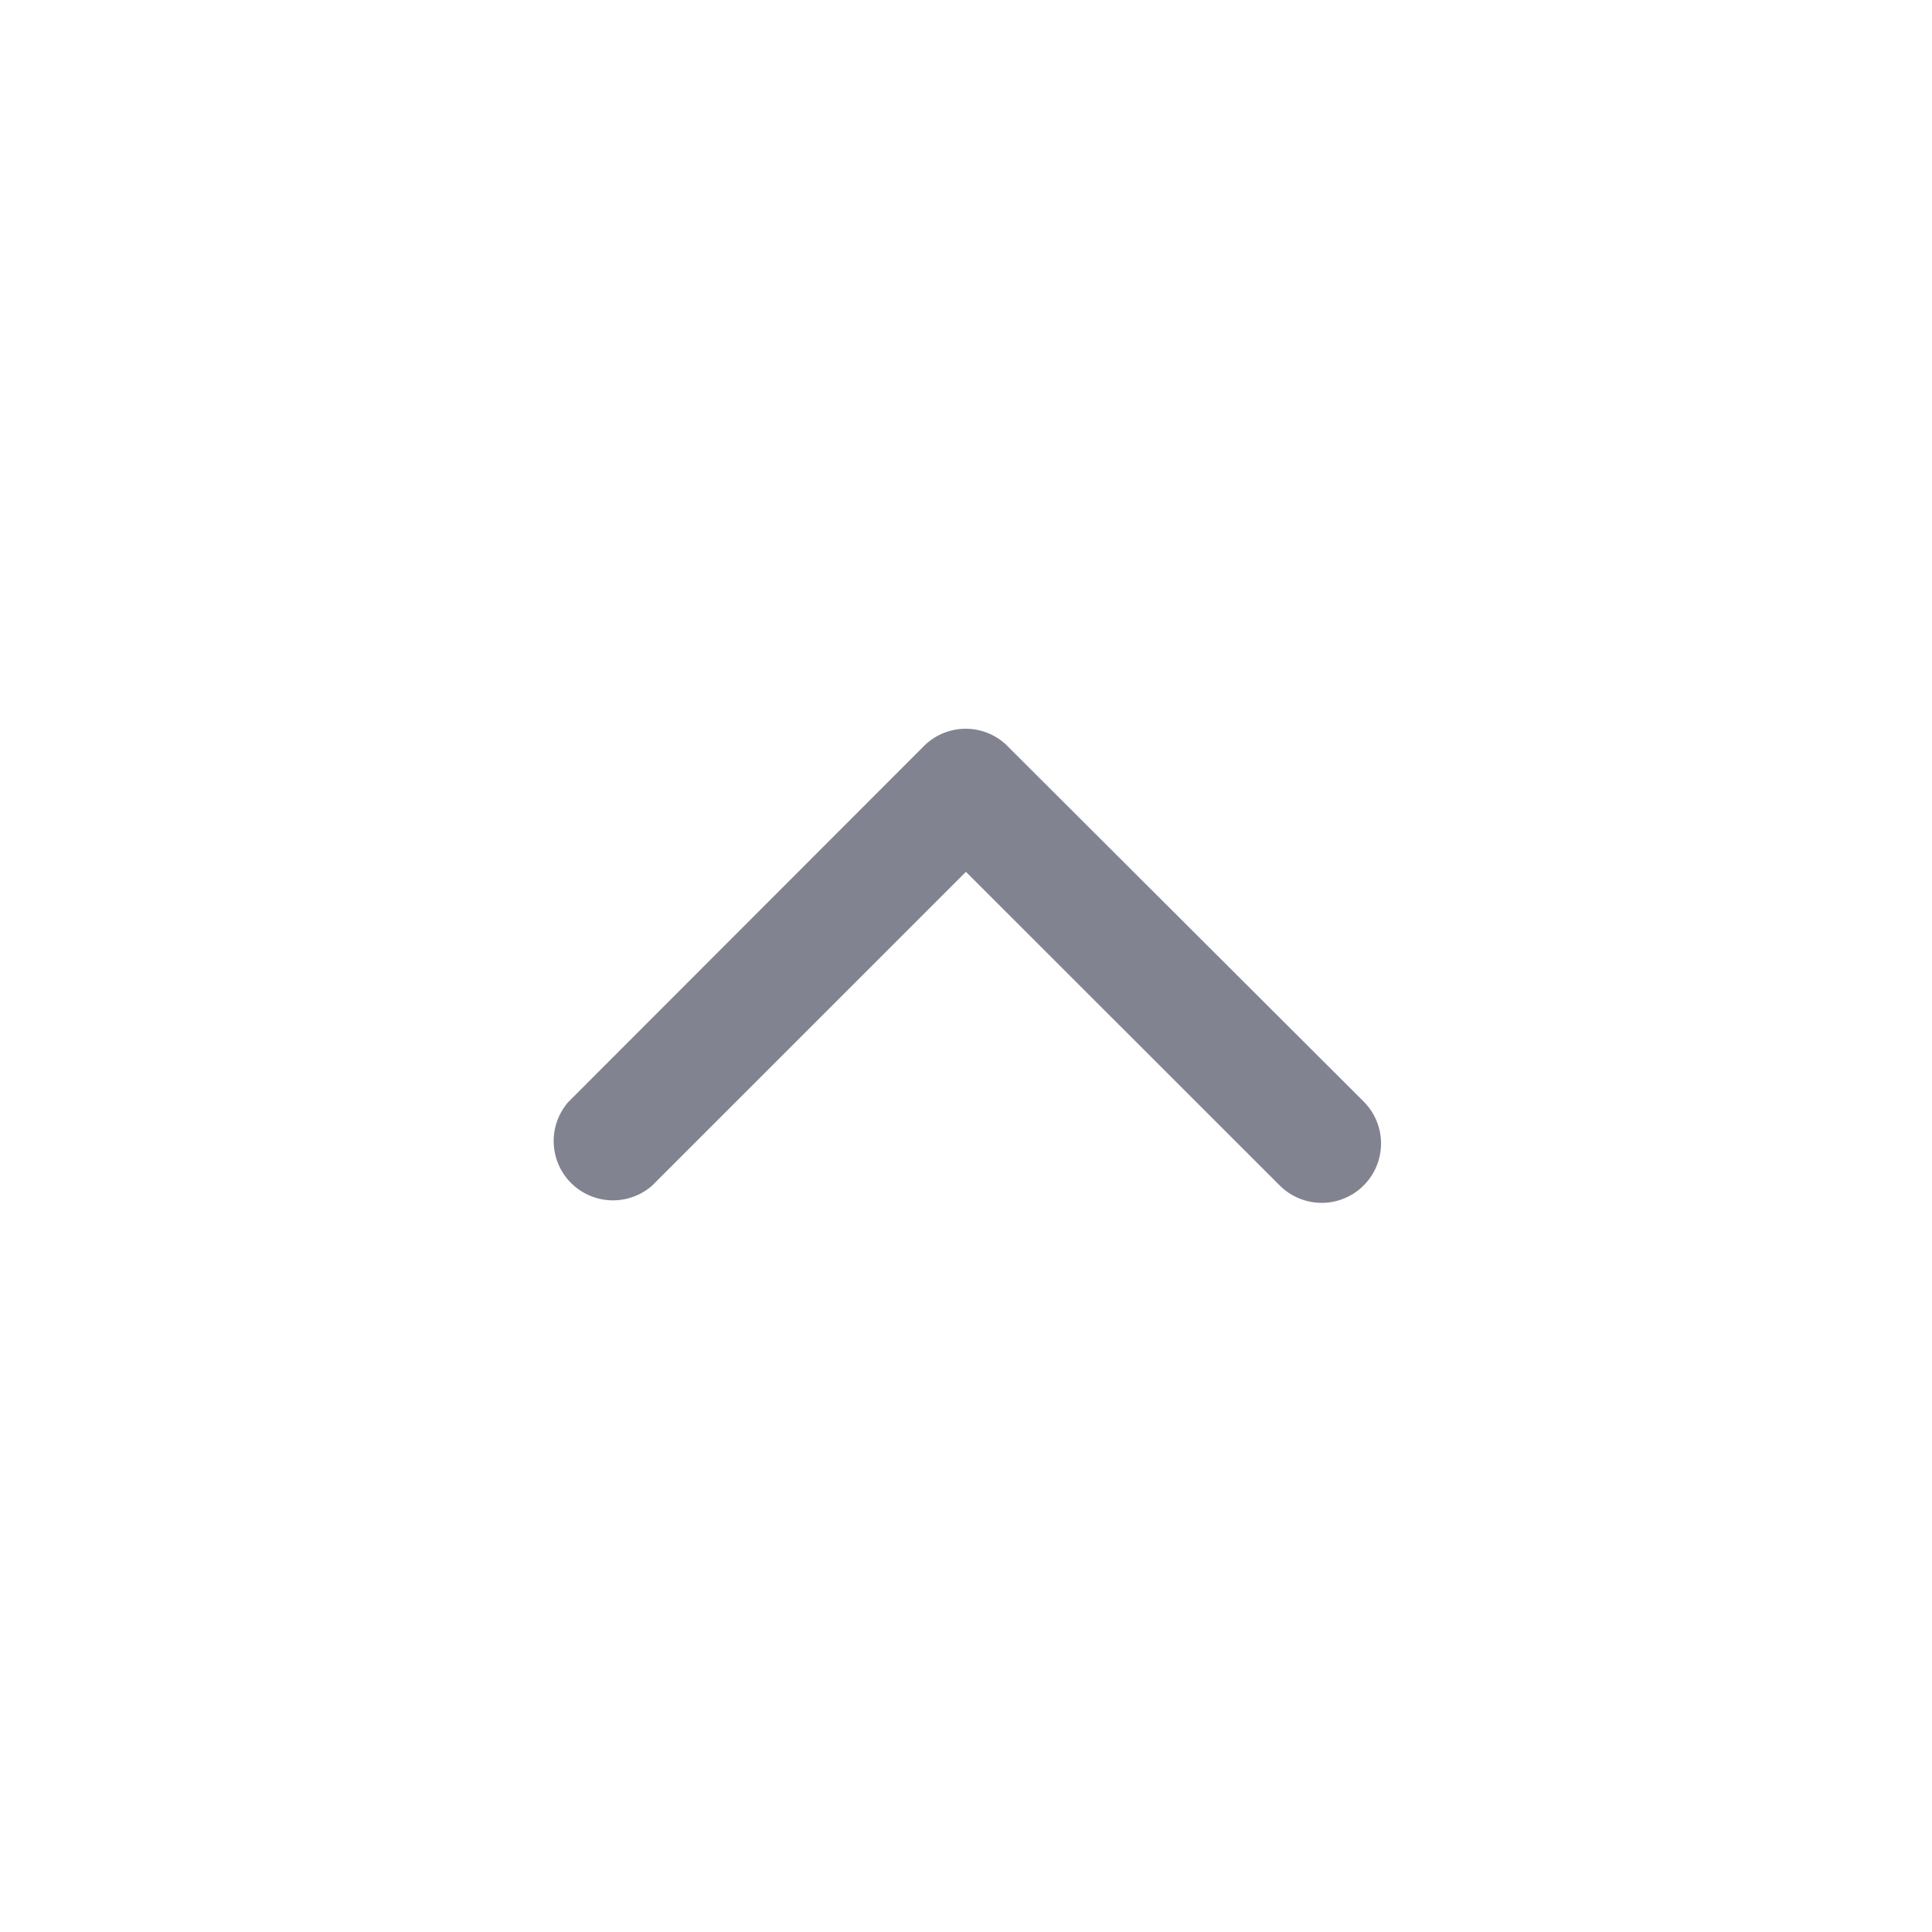 <svg xmlns="http://www.w3.org/2000/svg" xmlns:xlink="http://www.w3.org/1999/xlink" width="24" height="24" viewBox="0 0 24 24">
  <defs>
    <clipPath id="clip-path">
      <rect id="Rectangle_17968" data-name="Rectangle 17968" width="24" height="24" fill="#818391" stroke="#707070" stroke-width="1"/>
    </clipPath>
  </defs>
  <g id="Mask_Group_29564" data-name="Mask Group 29564" transform="translate(0 24) rotate(-90)" clip-path="url(#clip-path)">
    <path id="Icon_ionic-ios-arrow-back" data-name="Icon ionic-ios-arrow-back" d="M4.116,5.152l-3.9-3.9A.737.737,0,0,1,1.259.215L5.678,4.63A.735.735,0,0,1,5.7,5.646L1.263,10.092A.737.737,0,1,1,.219,9.051Z" transform="translate(9.054 6.847)" fill="#818391"/>
  </g>
</svg>
